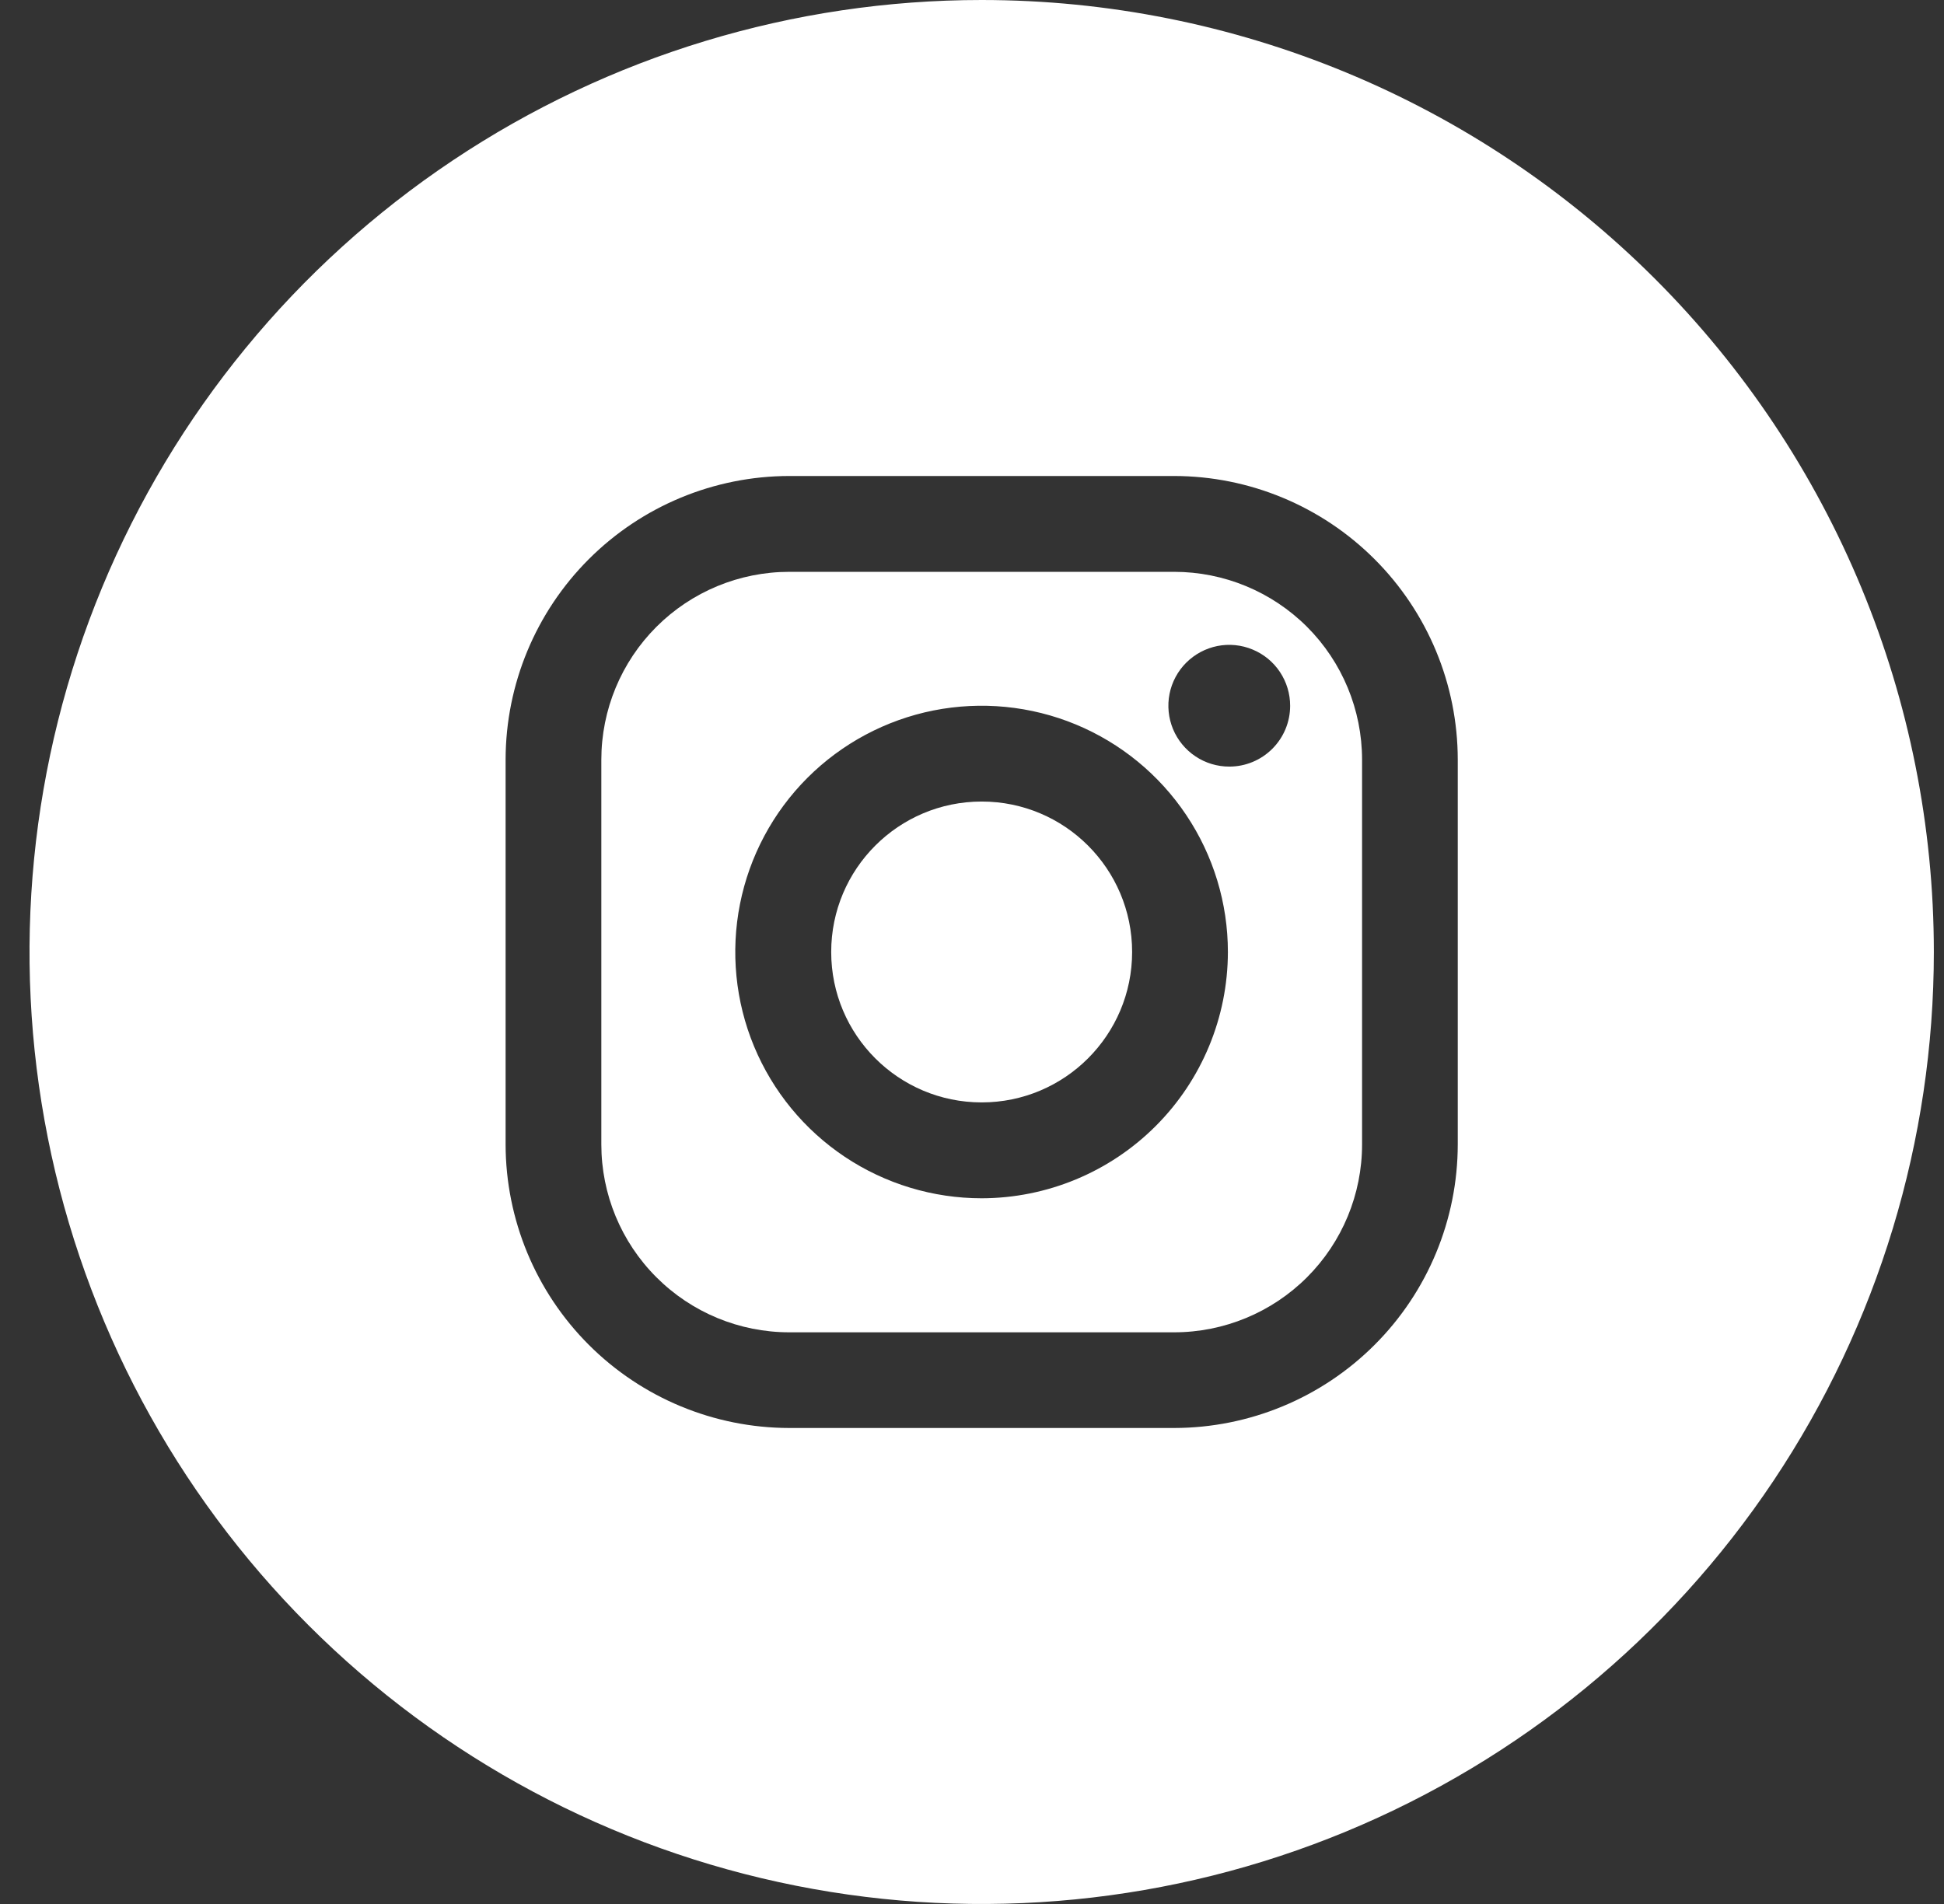 <svg width="49" height="48" viewBox="0 0 49 48" fill="none" xmlns="http://www.w3.org/2000/svg">
<rect x="0" y="0" width="49" height="48" fill="#333333" stroke="none"/>
<path d="M24.744 27.792C26.838 27.792 28.536 26.094 28.536 24C28.536 21.905 26.838 20.207 24.744 20.207C22.649 20.207 20.951 21.905 20.951 24C20.951 26.094 22.649 27.792 24.744 27.792Z" fill="white"/>
<path d="M29.595 14.416H19.894C18.638 14.416 17.433 14.915 16.545 15.803C15.656 16.692 15.157 17.897 15.157 19.153V28.851C15.157 30.107 15.656 31.312 16.545 32.2C17.433 33.089 18.638 33.588 19.894 33.588H29.595C30.851 33.588 32.056 33.089 32.945 32.2C33.833 31.312 34.332 30.107 34.332 28.851V19.15C34.331 17.894 33.832 16.69 32.944 15.802C32.055 14.915 30.851 14.416 29.595 14.416ZM24.745 30.209C23.517 30.209 22.316 29.846 21.294 29.164C20.273 28.482 19.477 27.513 19.006 26.378C18.536 25.244 18.413 23.995 18.652 22.791C18.891 21.586 19.482 20.48 20.35 19.611C21.218 18.743 22.325 18.151 23.529 17.911C24.733 17.672 25.982 17.794 27.117 18.264C28.251 18.734 29.221 19.53 29.903 20.551C30.586 21.572 30.95 22.772 30.95 24C30.948 25.646 30.294 27.223 29.131 28.387C27.968 29.551 26.39 30.206 24.745 30.209ZM30.988 19.326C30.684 19.327 30.387 19.238 30.134 19.069C29.881 18.901 29.684 18.661 29.567 18.381C29.451 18.1 29.42 17.791 29.479 17.493C29.538 17.195 29.685 16.921 29.899 16.707C30.114 16.492 30.388 16.346 30.686 16.286C30.984 16.227 31.293 16.258 31.573 16.375C31.854 16.491 32.094 16.688 32.262 16.941C32.43 17.194 32.52 17.491 32.519 17.795C32.519 18.201 32.357 18.59 32.07 18.877C31.783 19.164 31.394 19.326 30.988 19.326Z" fill="white"/>
<path d="M24.744 0C19.997 0 15.357 1.408 11.411 4.045C7.464 6.682 4.388 10.43 2.571 14.816C0.755 19.201 0.279 24.027 1.205 28.682C2.131 33.338 4.417 37.614 7.774 40.971C11.13 44.327 15.406 46.613 20.062 47.539C24.718 48.465 29.543 47.99 33.929 46.173C38.314 44.357 42.062 41.281 44.7 37.334C47.337 33.387 48.744 28.747 48.744 24C48.744 17.635 46.216 11.53 41.715 7.029C37.214 2.529 31.109 0 24.744 0V0ZM36.744 28.851C36.742 30.746 35.989 32.564 34.648 33.904C33.308 35.245 31.49 35.998 29.595 36H19.894C17.998 35.998 16.181 35.243 14.841 33.903C13.501 32.563 12.747 30.746 12.744 28.851V19.149C12.747 17.254 13.501 15.437 14.841 14.097C16.181 12.757 17.998 12.002 19.894 12H29.595C31.49 12.002 33.307 12.757 34.647 14.097C35.988 15.437 36.742 17.254 36.744 19.149V28.851Z" fill="white"/>
</svg>

